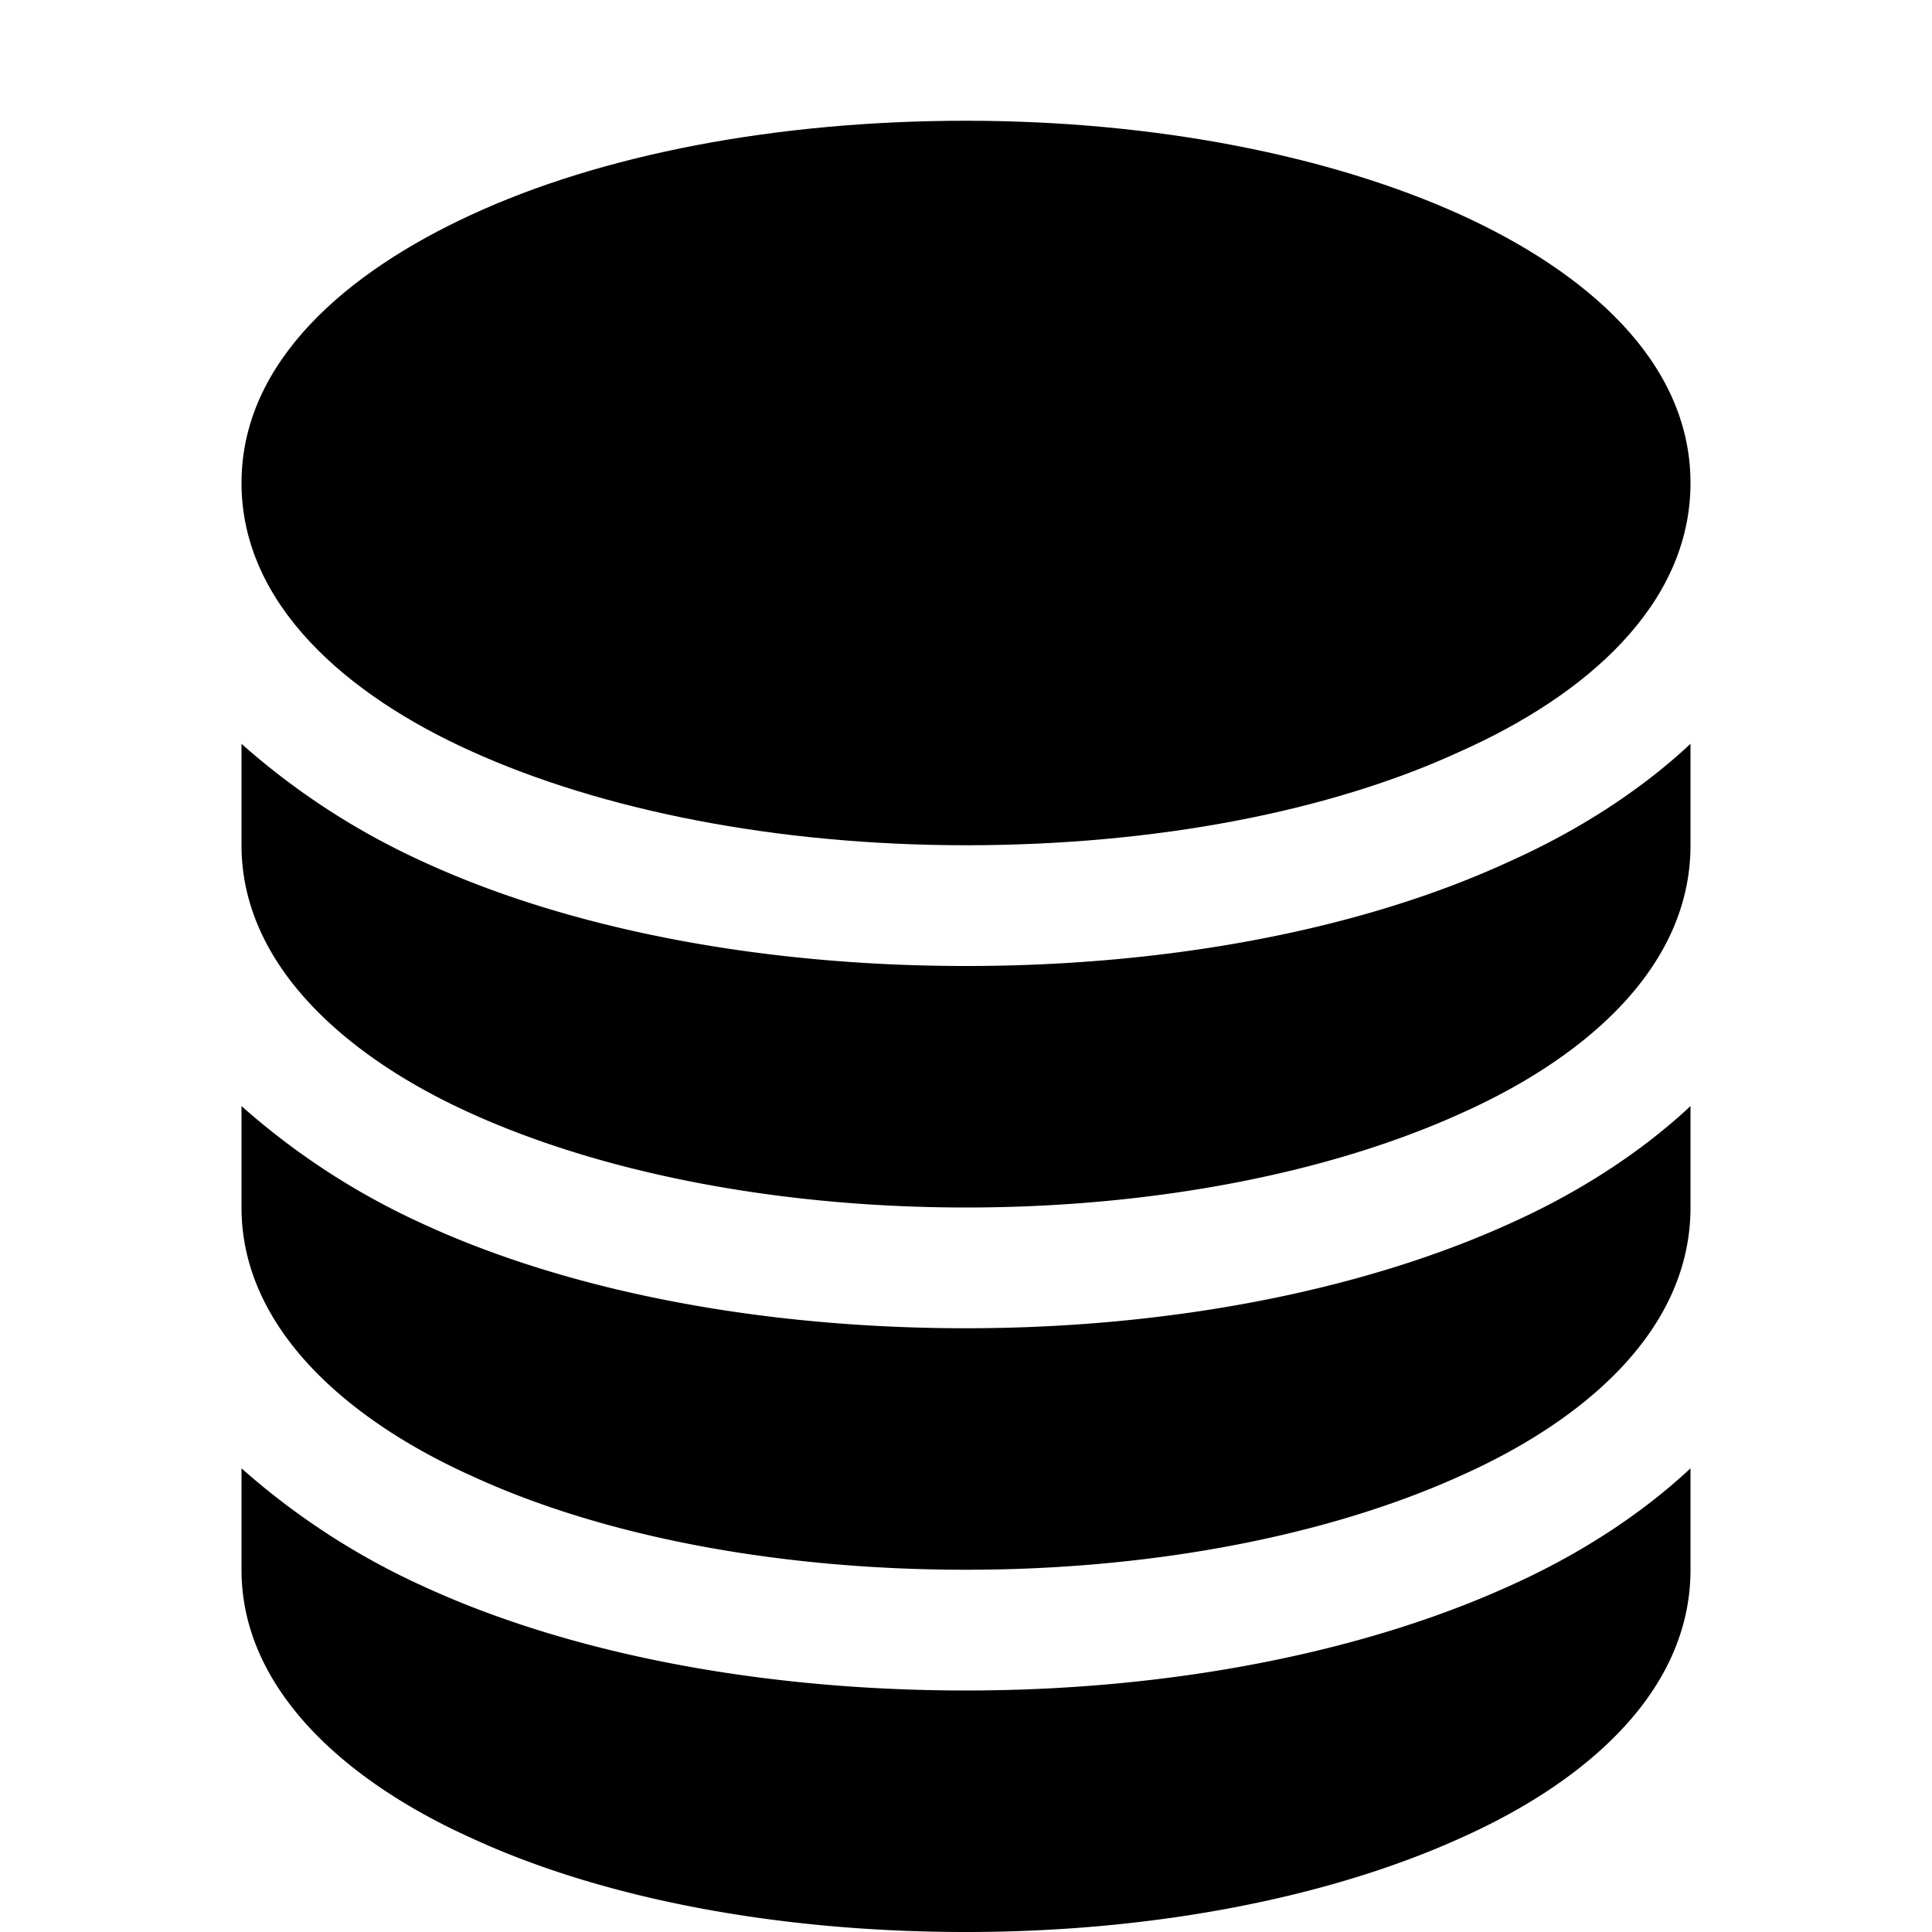 <svg xmlns="http://www.w3.org/2000/svg" width="16" height="16" viewBox="0 0 16 16" id="icon"><path d="M3.9 1.78C4.98 1.28 6.43 1 8 1s3.02.29 4.1.78C13.13 2.25 14 2.99 14 4s-.87 1.76-1.9 2.22C11.02 6.72 9.57 7 8 7s-3.02-.29-4.1-.78C2.88 5.76 2 5.01 2 4s.88-1.75 1.9-2.22"/><path d="M2 6.16V7c0 1 .88 1.76 1.9 2.22 1.08.49 2.53.78 4.1.78s3.02-.29 4.1-.78C13.13 8.76 14 8.01 14 7v-.84c-.46.43-1 .75-1.49.97C11.28 7.7 9.68 8 8 8s-3.28-.3-4.51-.87A6 6 0 0 1 2 6.16"/><path d="M2 9.16V10c0 1 .88 1.76 1.9 2.22 1.08.5 2.53.78 4.1.78s3.02-.29 4.1-.78c1.03-.46 1.9-1.21 1.9-2.22v-.84c-.46.43-1 .75-1.49.97-1.23.56-2.83.87-4.51.87s-3.28-.3-4.51-.87A6 6 0 0 1 2 9.16"/><path d="M2 12.16V13c0 1 .88 1.76 1.9 2.22 1.08.5 2.53.78 4.1.78s3.02-.29 4.1-.78c1.03-.46 1.9-1.21 1.9-2.22v-.84c-.46.43-1 .75-1.49.97-1.23.56-2.83.87-4.51.87s-3.28-.3-4.51-.87A6 6 0 0 1 2 12.16"/></svg>